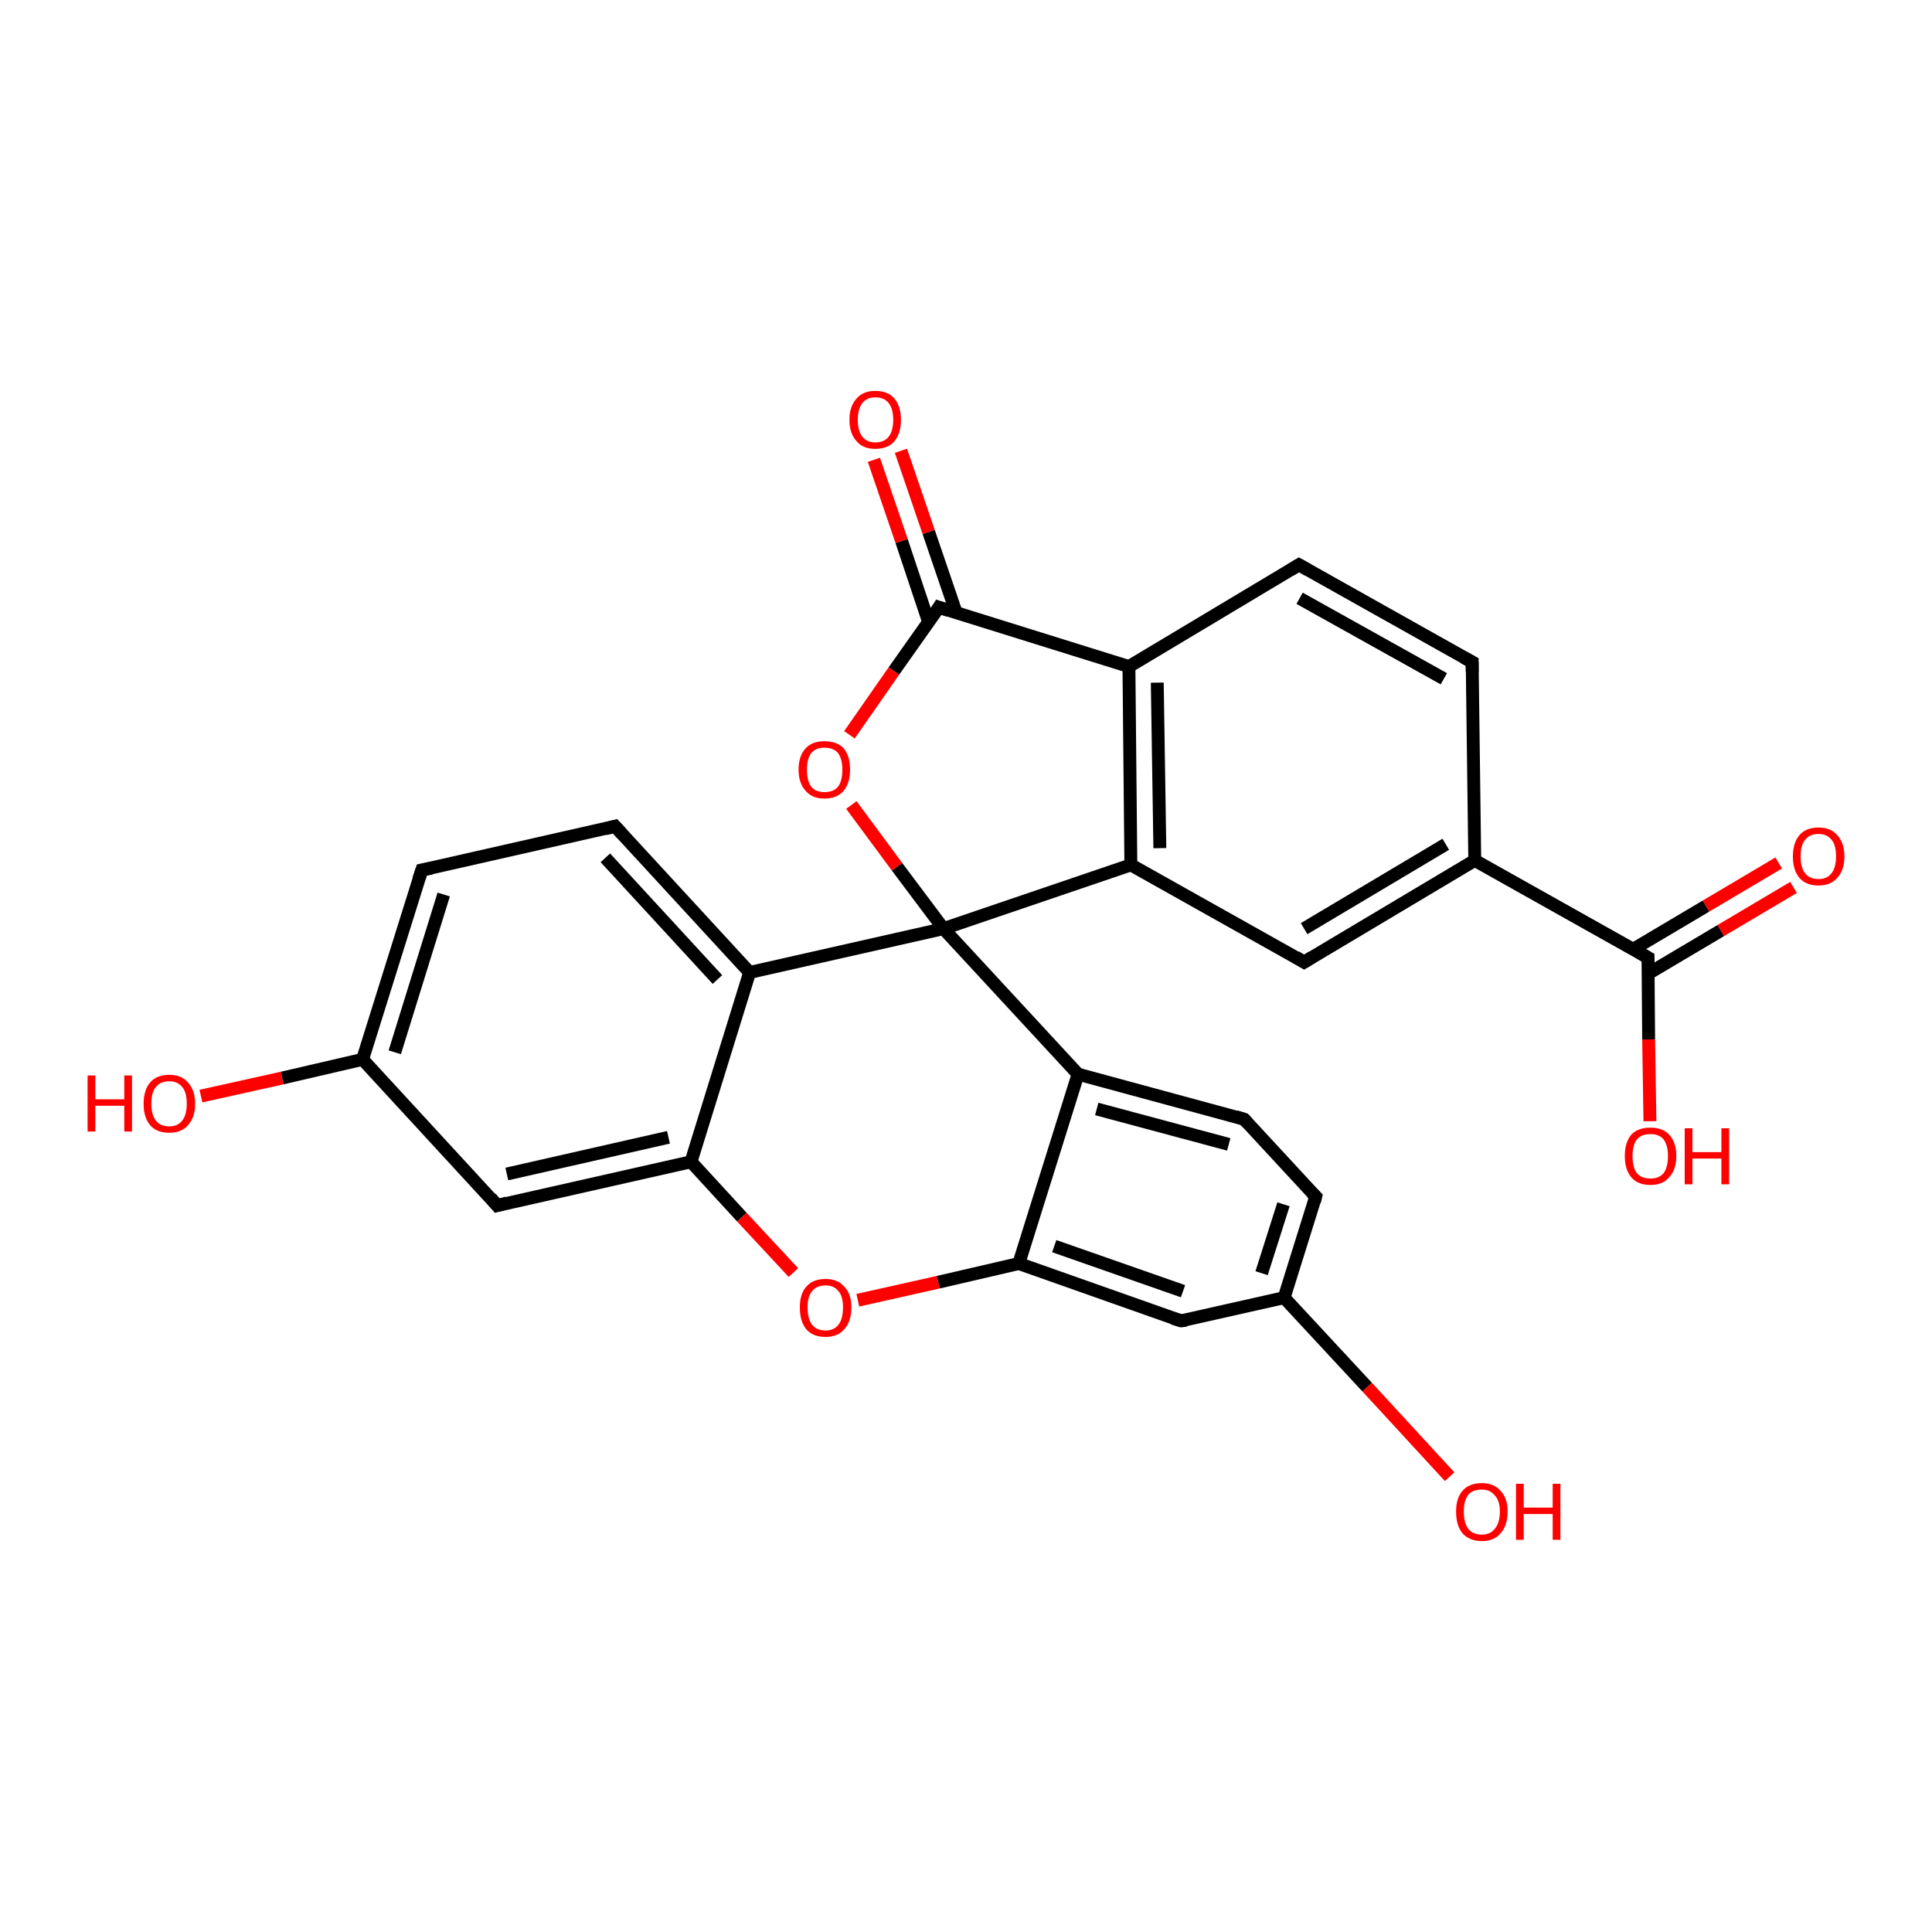 <?xml version='1.0' encoding='iso-8859-1'?>
<svg version='1.1' baseProfile='full'
              xmlns='http://www.w3.org/2000/svg'
                      xmlns:rdkit='http://www.rdkit.org/xml'
                      xmlns:xlink='http://www.w3.org/1999/xlink'
                  xml:space='preserve'
width='300px' height='300px' viewBox='0 0 300 300'>
<!-- END OF HEADER -->
<rect style='opacity:1.0;fill:#FFFFFF;stroke:none' width='300.0' height='300.0' x='0.0' y='0.0'> </rect>
<path class='bond-0 atom-0 atom-1' d='M 278.5,137.8 L 267.2,144.5' style='fill:none;fill-rule:evenodd;stroke:#FF0000;stroke-width:2.0px;stroke-linecap:butt;stroke-linejoin:miter;stroke-opacity:1' />
<path class='bond-0 atom-0 atom-1' d='M 267.2,144.5 L 255.9,151.2' style='fill:none;fill-rule:evenodd;stroke:#000000;stroke-width:2.0px;stroke-linecap:butt;stroke-linejoin:miter;stroke-opacity:1' />
<path class='bond-0 atom-0 atom-1' d='M 276.2,134.0 L 264.9,140.7' style='fill:none;fill-rule:evenodd;stroke:#FF0000;stroke-width:2.0px;stroke-linecap:butt;stroke-linejoin:miter;stroke-opacity:1' />
<path class='bond-0 atom-0 atom-1' d='M 264.9,140.7 L 253.6,147.4' style='fill:none;fill-rule:evenodd;stroke:#000000;stroke-width:2.0px;stroke-linecap:butt;stroke-linejoin:miter;stroke-opacity:1' />
<path class='bond-1 atom-1 atom-2' d='M 255.9,148.7 L 256.0,161.4' style='fill:none;fill-rule:evenodd;stroke:#000000;stroke-width:2.0px;stroke-linecap:butt;stroke-linejoin:miter;stroke-opacity:1' />
<path class='bond-1 atom-1 atom-2' d='M 256.0,161.4 L 256.2,174.1' style='fill:none;fill-rule:evenodd;stroke:#FF0000;stroke-width:2.0px;stroke-linecap:butt;stroke-linejoin:miter;stroke-opacity:1' />
<path class='bond-2 atom-1 atom-3' d='M 255.9,148.7 L 229.0,133.6' style='fill:none;fill-rule:evenodd;stroke:#000000;stroke-width:2.0px;stroke-linecap:butt;stroke-linejoin:miter;stroke-opacity:1' />
<path class='bond-3 atom-3 atom-4' d='M 229.0,133.6 L 202.5,149.4' style='fill:none;fill-rule:evenodd;stroke:#000000;stroke-width:2.0px;stroke-linecap:butt;stroke-linejoin:miter;stroke-opacity:1' />
<path class='bond-3 atom-3 atom-4' d='M 224.5,131.1 L 202.5,144.2' style='fill:none;fill-rule:evenodd;stroke:#000000;stroke-width:2.0px;stroke-linecap:butt;stroke-linejoin:miter;stroke-opacity:1' />
<path class='bond-4 atom-4 atom-5' d='M 202.5,149.4 L 175.6,134.3' style='fill:none;fill-rule:evenodd;stroke:#000000;stroke-width:2.0px;stroke-linecap:butt;stroke-linejoin:miter;stroke-opacity:1' />
<path class='bond-5 atom-5 atom-6' d='M 175.6,134.3 L 175.3,103.5' style='fill:none;fill-rule:evenodd;stroke:#000000;stroke-width:2.0px;stroke-linecap:butt;stroke-linejoin:miter;stroke-opacity:1' />
<path class='bond-5 atom-5 atom-6' d='M 180.1,131.7 L 179.7,106.0' style='fill:none;fill-rule:evenodd;stroke:#000000;stroke-width:2.0px;stroke-linecap:butt;stroke-linejoin:miter;stroke-opacity:1' />
<path class='bond-6 atom-6 atom-7' d='M 175.3,103.5 L 145.8,94.3' style='fill:none;fill-rule:evenodd;stroke:#000000;stroke-width:2.0px;stroke-linecap:butt;stroke-linejoin:miter;stroke-opacity:1' />
<path class='bond-7 atom-7 atom-8' d='M 148.5,95.2 L 144.2,82.6' style='fill:none;fill-rule:evenodd;stroke:#000000;stroke-width:2.0px;stroke-linecap:butt;stroke-linejoin:miter;stroke-opacity:1' />
<path class='bond-7 atom-7 atom-8' d='M 144.2,82.6 L 139.9,70.0' style='fill:none;fill-rule:evenodd;stroke:#FF0000;stroke-width:2.0px;stroke-linecap:butt;stroke-linejoin:miter;stroke-opacity:1' />
<path class='bond-7 atom-7 atom-8' d='M 144.2,96.6 L 140.0,84.0' style='fill:none;fill-rule:evenodd;stroke:#000000;stroke-width:2.0px;stroke-linecap:butt;stroke-linejoin:miter;stroke-opacity:1' />
<path class='bond-7 atom-7 atom-8' d='M 140.0,84.0 L 135.7,71.4' style='fill:none;fill-rule:evenodd;stroke:#FF0000;stroke-width:2.0px;stroke-linecap:butt;stroke-linejoin:miter;stroke-opacity:1' />
<path class='bond-8 atom-7 atom-9' d='M 145.8,94.3 L 138.8,104.2' style='fill:none;fill-rule:evenodd;stroke:#000000;stroke-width:2.0px;stroke-linecap:butt;stroke-linejoin:miter;stroke-opacity:1' />
<path class='bond-8 atom-7 atom-9' d='M 138.8,104.2 L 131.9,114.1' style='fill:none;fill-rule:evenodd;stroke:#FF0000;stroke-width:2.0px;stroke-linecap:butt;stroke-linejoin:miter;stroke-opacity:1' />
<path class='bond-9 atom-9 atom-10' d='M 132.2,125.0 L 139.3,134.6' style='fill:none;fill-rule:evenodd;stroke:#FF0000;stroke-width:2.0px;stroke-linecap:butt;stroke-linejoin:miter;stroke-opacity:1' />
<path class='bond-9 atom-9 atom-10' d='M 139.3,134.6 L 146.5,144.2' style='fill:none;fill-rule:evenodd;stroke:#000000;stroke-width:2.0px;stroke-linecap:butt;stroke-linejoin:miter;stroke-opacity:1' />
<path class='bond-10 atom-10 atom-11' d='M 146.5,144.2 L 116.4,151.0' style='fill:none;fill-rule:evenodd;stroke:#000000;stroke-width:2.0px;stroke-linecap:butt;stroke-linejoin:miter;stroke-opacity:1' />
<path class='bond-11 atom-11 atom-12' d='M 116.4,151.0 L 95.5,128.3' style='fill:none;fill-rule:evenodd;stroke:#000000;stroke-width:2.0px;stroke-linecap:butt;stroke-linejoin:miter;stroke-opacity:1' />
<path class='bond-11 atom-11 atom-12' d='M 111.4,152.1 L 94.0,133.2' style='fill:none;fill-rule:evenodd;stroke:#000000;stroke-width:2.0px;stroke-linecap:butt;stroke-linejoin:miter;stroke-opacity:1' />
<path class='bond-12 atom-12 atom-13' d='M 95.5,128.3 L 65.5,135.1' style='fill:none;fill-rule:evenodd;stroke:#000000;stroke-width:2.0px;stroke-linecap:butt;stroke-linejoin:miter;stroke-opacity:1' />
<path class='bond-13 atom-13 atom-14' d='M 65.5,135.1 L 56.3,164.5' style='fill:none;fill-rule:evenodd;stroke:#000000;stroke-width:2.0px;stroke-linecap:butt;stroke-linejoin:miter;stroke-opacity:1' />
<path class='bond-13 atom-13 atom-14' d='M 68.9,138.9 L 61.3,163.4' style='fill:none;fill-rule:evenodd;stroke:#000000;stroke-width:2.0px;stroke-linecap:butt;stroke-linejoin:miter;stroke-opacity:1' />
<path class='bond-14 atom-14 atom-15' d='M 56.3,164.5 L 43.8,167.4' style='fill:none;fill-rule:evenodd;stroke:#000000;stroke-width:2.0px;stroke-linecap:butt;stroke-linejoin:miter;stroke-opacity:1' />
<path class='bond-14 atom-14 atom-15' d='M 43.8,167.4 L 31.2,170.2' style='fill:none;fill-rule:evenodd;stroke:#FF0000;stroke-width:2.0px;stroke-linecap:butt;stroke-linejoin:miter;stroke-opacity:1' />
<path class='bond-15 atom-14 atom-16' d='M 56.3,164.5 L 77.2,187.2' style='fill:none;fill-rule:evenodd;stroke:#000000;stroke-width:2.0px;stroke-linecap:butt;stroke-linejoin:miter;stroke-opacity:1' />
<path class='bond-16 atom-16 atom-17' d='M 77.2,187.2 L 107.3,180.4' style='fill:none;fill-rule:evenodd;stroke:#000000;stroke-width:2.0px;stroke-linecap:butt;stroke-linejoin:miter;stroke-opacity:1' />
<path class='bond-16 atom-16 atom-17' d='M 78.7,182.3 L 103.8,176.6' style='fill:none;fill-rule:evenodd;stroke:#000000;stroke-width:2.0px;stroke-linecap:butt;stroke-linejoin:miter;stroke-opacity:1' />
<path class='bond-17 atom-17 atom-18' d='M 107.3,180.4 L 115.2,189.0' style='fill:none;fill-rule:evenodd;stroke:#000000;stroke-width:2.0px;stroke-linecap:butt;stroke-linejoin:miter;stroke-opacity:1' />
<path class='bond-17 atom-17 atom-18' d='M 115.2,189.0 L 123.2,197.6' style='fill:none;fill-rule:evenodd;stroke:#FF0000;stroke-width:2.0px;stroke-linecap:butt;stroke-linejoin:miter;stroke-opacity:1' />
<path class='bond-18 atom-18 atom-19' d='M 133.2,201.9 L 145.7,199.1' style='fill:none;fill-rule:evenodd;stroke:#FF0000;stroke-width:2.0px;stroke-linecap:butt;stroke-linejoin:miter;stroke-opacity:1' />
<path class='bond-18 atom-18 atom-19' d='M 145.7,199.1 L 158.2,196.2' style='fill:none;fill-rule:evenodd;stroke:#000000;stroke-width:2.0px;stroke-linecap:butt;stroke-linejoin:miter;stroke-opacity:1' />
<path class='bond-19 atom-19 atom-20' d='M 158.2,196.2 L 183.4,205.1' style='fill:none;fill-rule:evenodd;stroke:#000000;stroke-width:2.0px;stroke-linecap:butt;stroke-linejoin:miter;stroke-opacity:1' />
<path class='bond-19 atom-19 atom-20' d='M 163.7,193.5 L 183.7,200.5' style='fill:none;fill-rule:evenodd;stroke:#000000;stroke-width:2.0px;stroke-linecap:butt;stroke-linejoin:miter;stroke-opacity:1' />
<path class='bond-20 atom-20 atom-21' d='M 183.4,205.1 L 199.4,201.5' style='fill:none;fill-rule:evenodd;stroke:#000000;stroke-width:2.0px;stroke-linecap:butt;stroke-linejoin:miter;stroke-opacity:1' />
<path class='bond-21 atom-21 atom-22' d='M 199.4,201.5 L 212.3,215.4' style='fill:none;fill-rule:evenodd;stroke:#000000;stroke-width:2.0px;stroke-linecap:butt;stroke-linejoin:miter;stroke-opacity:1' />
<path class='bond-21 atom-21 atom-22' d='M 212.3,215.4 L 225.1,229.3' style='fill:none;fill-rule:evenodd;stroke:#FF0000;stroke-width:2.0px;stroke-linecap:butt;stroke-linejoin:miter;stroke-opacity:1' />
<path class='bond-22 atom-21 atom-23' d='M 199.4,201.5 L 204.3,185.8' style='fill:none;fill-rule:evenodd;stroke:#000000;stroke-width:2.0px;stroke-linecap:butt;stroke-linejoin:miter;stroke-opacity:1' />
<path class='bond-22 atom-21 atom-23' d='M 195.9,197.7 L 199.3,187.0' style='fill:none;fill-rule:evenodd;stroke:#000000;stroke-width:2.0px;stroke-linecap:butt;stroke-linejoin:miter;stroke-opacity:1' />
<path class='bond-23 atom-23 atom-24' d='M 204.3,185.8 L 193.2,173.8' style='fill:none;fill-rule:evenodd;stroke:#000000;stroke-width:2.0px;stroke-linecap:butt;stroke-linejoin:miter;stroke-opacity:1' />
<path class='bond-24 atom-24 atom-25' d='M 193.2,173.8 L 167.4,166.8' style='fill:none;fill-rule:evenodd;stroke:#000000;stroke-width:2.0px;stroke-linecap:butt;stroke-linejoin:miter;stroke-opacity:1' />
<path class='bond-24 atom-24 atom-25' d='M 190.8,177.7 L 170.3,172.2' style='fill:none;fill-rule:evenodd;stroke:#000000;stroke-width:2.0px;stroke-linecap:butt;stroke-linejoin:miter;stroke-opacity:1' />
<path class='bond-25 atom-6 atom-26' d='M 175.3,103.5 L 201.7,87.7' style='fill:none;fill-rule:evenodd;stroke:#000000;stroke-width:2.0px;stroke-linecap:butt;stroke-linejoin:miter;stroke-opacity:1' />
<path class='bond-26 atom-26 atom-27' d='M 201.7,87.7 L 228.6,102.8' style='fill:none;fill-rule:evenodd;stroke:#000000;stroke-width:2.0px;stroke-linecap:butt;stroke-linejoin:miter;stroke-opacity:1' />
<path class='bond-26 atom-26 atom-27' d='M 201.8,92.9 L 224.2,105.4' style='fill:none;fill-rule:evenodd;stroke:#000000;stroke-width:2.0px;stroke-linecap:butt;stroke-linejoin:miter;stroke-opacity:1' />
<path class='bond-27 atom-10 atom-5' d='M 146.5,144.2 L 175.6,134.3' style='fill:none;fill-rule:evenodd;stroke:#000000;stroke-width:2.0px;stroke-linecap:butt;stroke-linejoin:miter;stroke-opacity:1' />
<path class='bond-28 atom-25 atom-19' d='M 167.4,166.8 L 158.2,196.2' style='fill:none;fill-rule:evenodd;stroke:#000000;stroke-width:2.0px;stroke-linecap:butt;stroke-linejoin:miter;stroke-opacity:1' />
<path class='bond-29 atom-25 atom-10' d='M 167.4,166.8 L 146.5,144.2' style='fill:none;fill-rule:evenodd;stroke:#000000;stroke-width:2.0px;stroke-linecap:butt;stroke-linejoin:miter;stroke-opacity:1' />
<path class='bond-30 atom-17 atom-11' d='M 107.3,180.4 L 116.4,151.0' style='fill:none;fill-rule:evenodd;stroke:#000000;stroke-width:2.0px;stroke-linecap:butt;stroke-linejoin:miter;stroke-opacity:1' />
<path class='bond-31 atom-27 atom-3' d='M 228.6,102.8 L 229.0,133.6' style='fill:none;fill-rule:evenodd;stroke:#000000;stroke-width:2.0px;stroke-linecap:butt;stroke-linejoin:miter;stroke-opacity:1' />
<path d='M 255.9,149.3 L 255.9,148.7 L 254.5,147.9' style='fill:none;stroke:#000000;stroke-width:2.0px;stroke-linecap:butt;stroke-linejoin:miter;stroke-opacity:1;' />
<path d='M 203.8,148.6 L 202.5,149.4 L 201.2,148.6' style='fill:none;stroke:#000000;stroke-width:2.0px;stroke-linecap:butt;stroke-linejoin:miter;stroke-opacity:1;' />
<path d='M 147.3,94.8 L 145.8,94.3 L 145.5,94.8' style='fill:none;stroke:#000000;stroke-width:2.0px;stroke-linecap:butt;stroke-linejoin:miter;stroke-opacity:1;' />
<path d='M 96.6,129.5 L 95.5,128.3 L 94.0,128.7' style='fill:none;stroke:#000000;stroke-width:2.0px;stroke-linecap:butt;stroke-linejoin:miter;stroke-opacity:1;' />
<path d='M 67.0,134.8 L 65.5,135.1 L 65.0,136.6' style='fill:none;stroke:#000000;stroke-width:2.0px;stroke-linecap:butt;stroke-linejoin:miter;stroke-opacity:1;' />
<path d='M 76.2,186.0 L 77.2,187.2 L 78.7,186.8' style='fill:none;stroke:#000000;stroke-width:2.0px;stroke-linecap:butt;stroke-linejoin:miter;stroke-opacity:1;' />
<path d='M 182.1,204.7 L 183.4,205.1 L 184.2,205.0' style='fill:none;stroke:#000000;stroke-width:2.0px;stroke-linecap:butt;stroke-linejoin:miter;stroke-opacity:1;' />
<path d='M 204.1,186.6 L 204.3,185.8 L 203.7,185.2' style='fill:none;stroke:#000000;stroke-width:2.0px;stroke-linecap:butt;stroke-linejoin:miter;stroke-opacity:1;' />
<path d='M 193.7,174.4 L 193.2,173.8 L 191.9,173.4' style='fill:none;stroke:#000000;stroke-width:2.0px;stroke-linecap:butt;stroke-linejoin:miter;stroke-opacity:1;' />
<path d='M 200.4,88.5 L 201.7,87.7 L 203.1,88.5' style='fill:none;stroke:#000000;stroke-width:2.0px;stroke-linecap:butt;stroke-linejoin:miter;stroke-opacity:1;' />
<path d='M 227.3,102.1 L 228.6,102.8 L 228.6,104.3' style='fill:none;stroke:#000000;stroke-width:2.0px;stroke-linecap:butt;stroke-linejoin:miter;stroke-opacity:1;' />
<path class='atom-0' d='M 278.4 133.0
Q 278.4 130.9, 279.4 129.7
Q 280.4 128.5, 282.4 128.5
Q 284.3 128.5, 285.3 129.7
Q 286.4 130.9, 286.4 133.0
Q 286.4 135.1, 285.3 136.3
Q 284.3 137.5, 282.4 137.5
Q 280.4 137.5, 279.4 136.3
Q 278.4 135.1, 278.4 133.0
M 282.4 136.5
Q 283.7 136.5, 284.4 135.6
Q 285.1 134.7, 285.1 133.0
Q 285.1 131.2, 284.4 130.4
Q 283.7 129.5, 282.4 129.5
Q 281.0 129.5, 280.3 130.4
Q 279.6 131.2, 279.6 133.0
Q 279.6 134.7, 280.3 135.6
Q 281.0 136.5, 282.4 136.5
' fill='#FF0000'/>
<path class='atom-2' d='M 252.3 179.5
Q 252.3 177.4, 253.3 176.2
Q 254.3 175.1, 256.3 175.1
Q 258.2 175.1, 259.2 176.2
Q 260.3 177.4, 260.3 179.5
Q 260.3 181.6, 259.2 182.8
Q 258.2 184.0, 256.3 184.0
Q 254.3 184.0, 253.3 182.8
Q 252.3 181.6, 252.3 179.5
M 256.3 183.0
Q 257.6 183.0, 258.3 182.2
Q 259.0 181.3, 259.0 179.5
Q 259.0 177.8, 258.3 176.9
Q 257.6 176.1, 256.3 176.1
Q 254.9 176.1, 254.2 176.9
Q 253.5 177.8, 253.5 179.5
Q 253.5 181.3, 254.2 182.2
Q 254.9 183.0, 256.3 183.0
' fill='#FF0000'/>
<path class='atom-2' d='M 261.6 175.2
L 262.8 175.2
L 262.8 178.9
L 267.3 178.9
L 267.3 175.2
L 268.5 175.2
L 268.5 183.9
L 267.3 183.9
L 267.3 179.9
L 262.8 179.9
L 262.8 183.9
L 261.6 183.9
L 261.6 175.2
' fill='#FF0000'/>
<path class='atom-8' d='M 131.9 65.2
Q 131.9 63.1, 133.0 61.9
Q 134.0 60.7, 135.9 60.7
Q 137.9 60.7, 138.9 61.9
Q 139.9 63.1, 139.9 65.2
Q 139.9 67.3, 138.9 68.5
Q 137.9 69.7, 135.9 69.7
Q 134.0 69.7, 133.0 68.5
Q 131.9 67.3, 131.9 65.2
M 135.9 68.7
Q 137.3 68.7, 138.0 67.8
Q 138.7 66.9, 138.7 65.2
Q 138.7 63.5, 138.0 62.6
Q 137.3 61.7, 135.9 61.7
Q 134.6 61.7, 133.9 62.6
Q 133.2 63.5, 133.2 65.2
Q 133.2 66.9, 133.9 67.8
Q 134.6 68.7, 135.9 68.7
' fill='#FF0000'/>
<path class='atom-9' d='M 124.0 119.5
Q 124.0 117.4, 125.1 116.2
Q 126.1 115.1, 128.0 115.1
Q 130.0 115.1, 131.0 116.2
Q 132.0 117.4, 132.0 119.5
Q 132.0 121.6, 131.0 122.8
Q 130.0 124.0, 128.0 124.0
Q 126.1 124.0, 125.1 122.8
Q 124.0 121.6, 124.0 119.5
M 128.0 123.0
Q 129.4 123.0, 130.1 122.2
Q 130.8 121.3, 130.8 119.5
Q 130.8 117.8, 130.1 116.9
Q 129.4 116.1, 128.0 116.1
Q 126.7 116.1, 126.0 116.9
Q 125.3 117.8, 125.3 119.5
Q 125.3 121.3, 126.0 122.2
Q 126.7 123.0, 128.0 123.0
' fill='#FF0000'/>
<path class='atom-15' d='M 13.6 167.0
L 14.8 167.0
L 14.8 170.7
L 19.3 170.7
L 19.3 167.0
L 20.5 167.0
L 20.5 175.7
L 19.3 175.7
L 19.3 171.7
L 14.8 171.7
L 14.8 175.7
L 13.6 175.7
L 13.6 167.0
' fill='#FF0000'/>
<path class='atom-15' d='M 22.3 171.4
Q 22.3 169.3, 23.3 168.1
Q 24.3 166.9, 26.3 166.9
Q 28.2 166.9, 29.2 168.1
Q 30.3 169.3, 30.3 171.4
Q 30.3 173.5, 29.2 174.7
Q 28.2 175.9, 26.3 175.9
Q 24.3 175.9, 23.3 174.7
Q 22.3 173.5, 22.3 171.4
M 26.3 174.9
Q 27.6 174.9, 28.3 174.0
Q 29.0 173.1, 29.0 171.4
Q 29.0 169.6, 28.3 168.8
Q 27.6 167.9, 26.3 167.9
Q 24.9 167.9, 24.2 168.8
Q 23.5 169.6, 23.5 171.4
Q 23.5 173.1, 24.2 174.0
Q 24.9 174.9, 26.3 174.9
' fill='#FF0000'/>
<path class='atom-18' d='M 124.2 203.0
Q 124.2 200.9, 125.2 199.8
Q 126.2 198.6, 128.2 198.6
Q 130.1 198.6, 131.1 199.8
Q 132.2 200.9, 132.2 203.0
Q 132.2 205.2, 131.1 206.4
Q 130.1 207.6, 128.2 207.6
Q 126.2 207.6, 125.2 206.4
Q 124.2 205.2, 124.2 203.0
M 128.2 206.6
Q 129.5 206.6, 130.2 205.7
Q 130.9 204.8, 130.9 203.0
Q 130.9 201.3, 130.2 200.5
Q 129.5 199.6, 128.2 199.6
Q 126.8 199.6, 126.1 200.5
Q 125.4 201.3, 125.4 203.0
Q 125.4 204.8, 126.1 205.7
Q 126.8 206.6, 128.2 206.6
' fill='#FF0000'/>
<path class='atom-22' d='M 226.1 234.7
Q 226.1 232.6, 227.1 231.5
Q 228.1 230.3, 230.1 230.3
Q 232.0 230.3, 233.0 231.5
Q 234.1 232.6, 234.1 234.7
Q 234.1 236.9, 233.0 238.1
Q 232.0 239.3, 230.1 239.3
Q 228.2 239.3, 227.1 238.1
Q 226.1 236.9, 226.1 234.7
M 230.1 238.3
Q 231.4 238.3, 232.1 237.4
Q 232.9 236.5, 232.9 234.7
Q 232.9 233.0, 232.1 232.2
Q 231.4 231.3, 230.1 231.3
Q 228.7 231.3, 228.0 232.1
Q 227.3 233.0, 227.3 234.7
Q 227.3 236.5, 228.0 237.4
Q 228.7 238.3, 230.1 238.3
' fill='#FF0000'/>
<path class='atom-22' d='M 235.4 230.4
L 236.6 230.4
L 236.6 234.1
L 241.1 234.1
L 241.1 230.4
L 242.3 230.4
L 242.3 239.1
L 241.1 239.1
L 241.1 235.1
L 236.6 235.1
L 236.6 239.1
L 235.4 239.1
L 235.4 230.4
' fill='#FF0000'/>
</svg>
